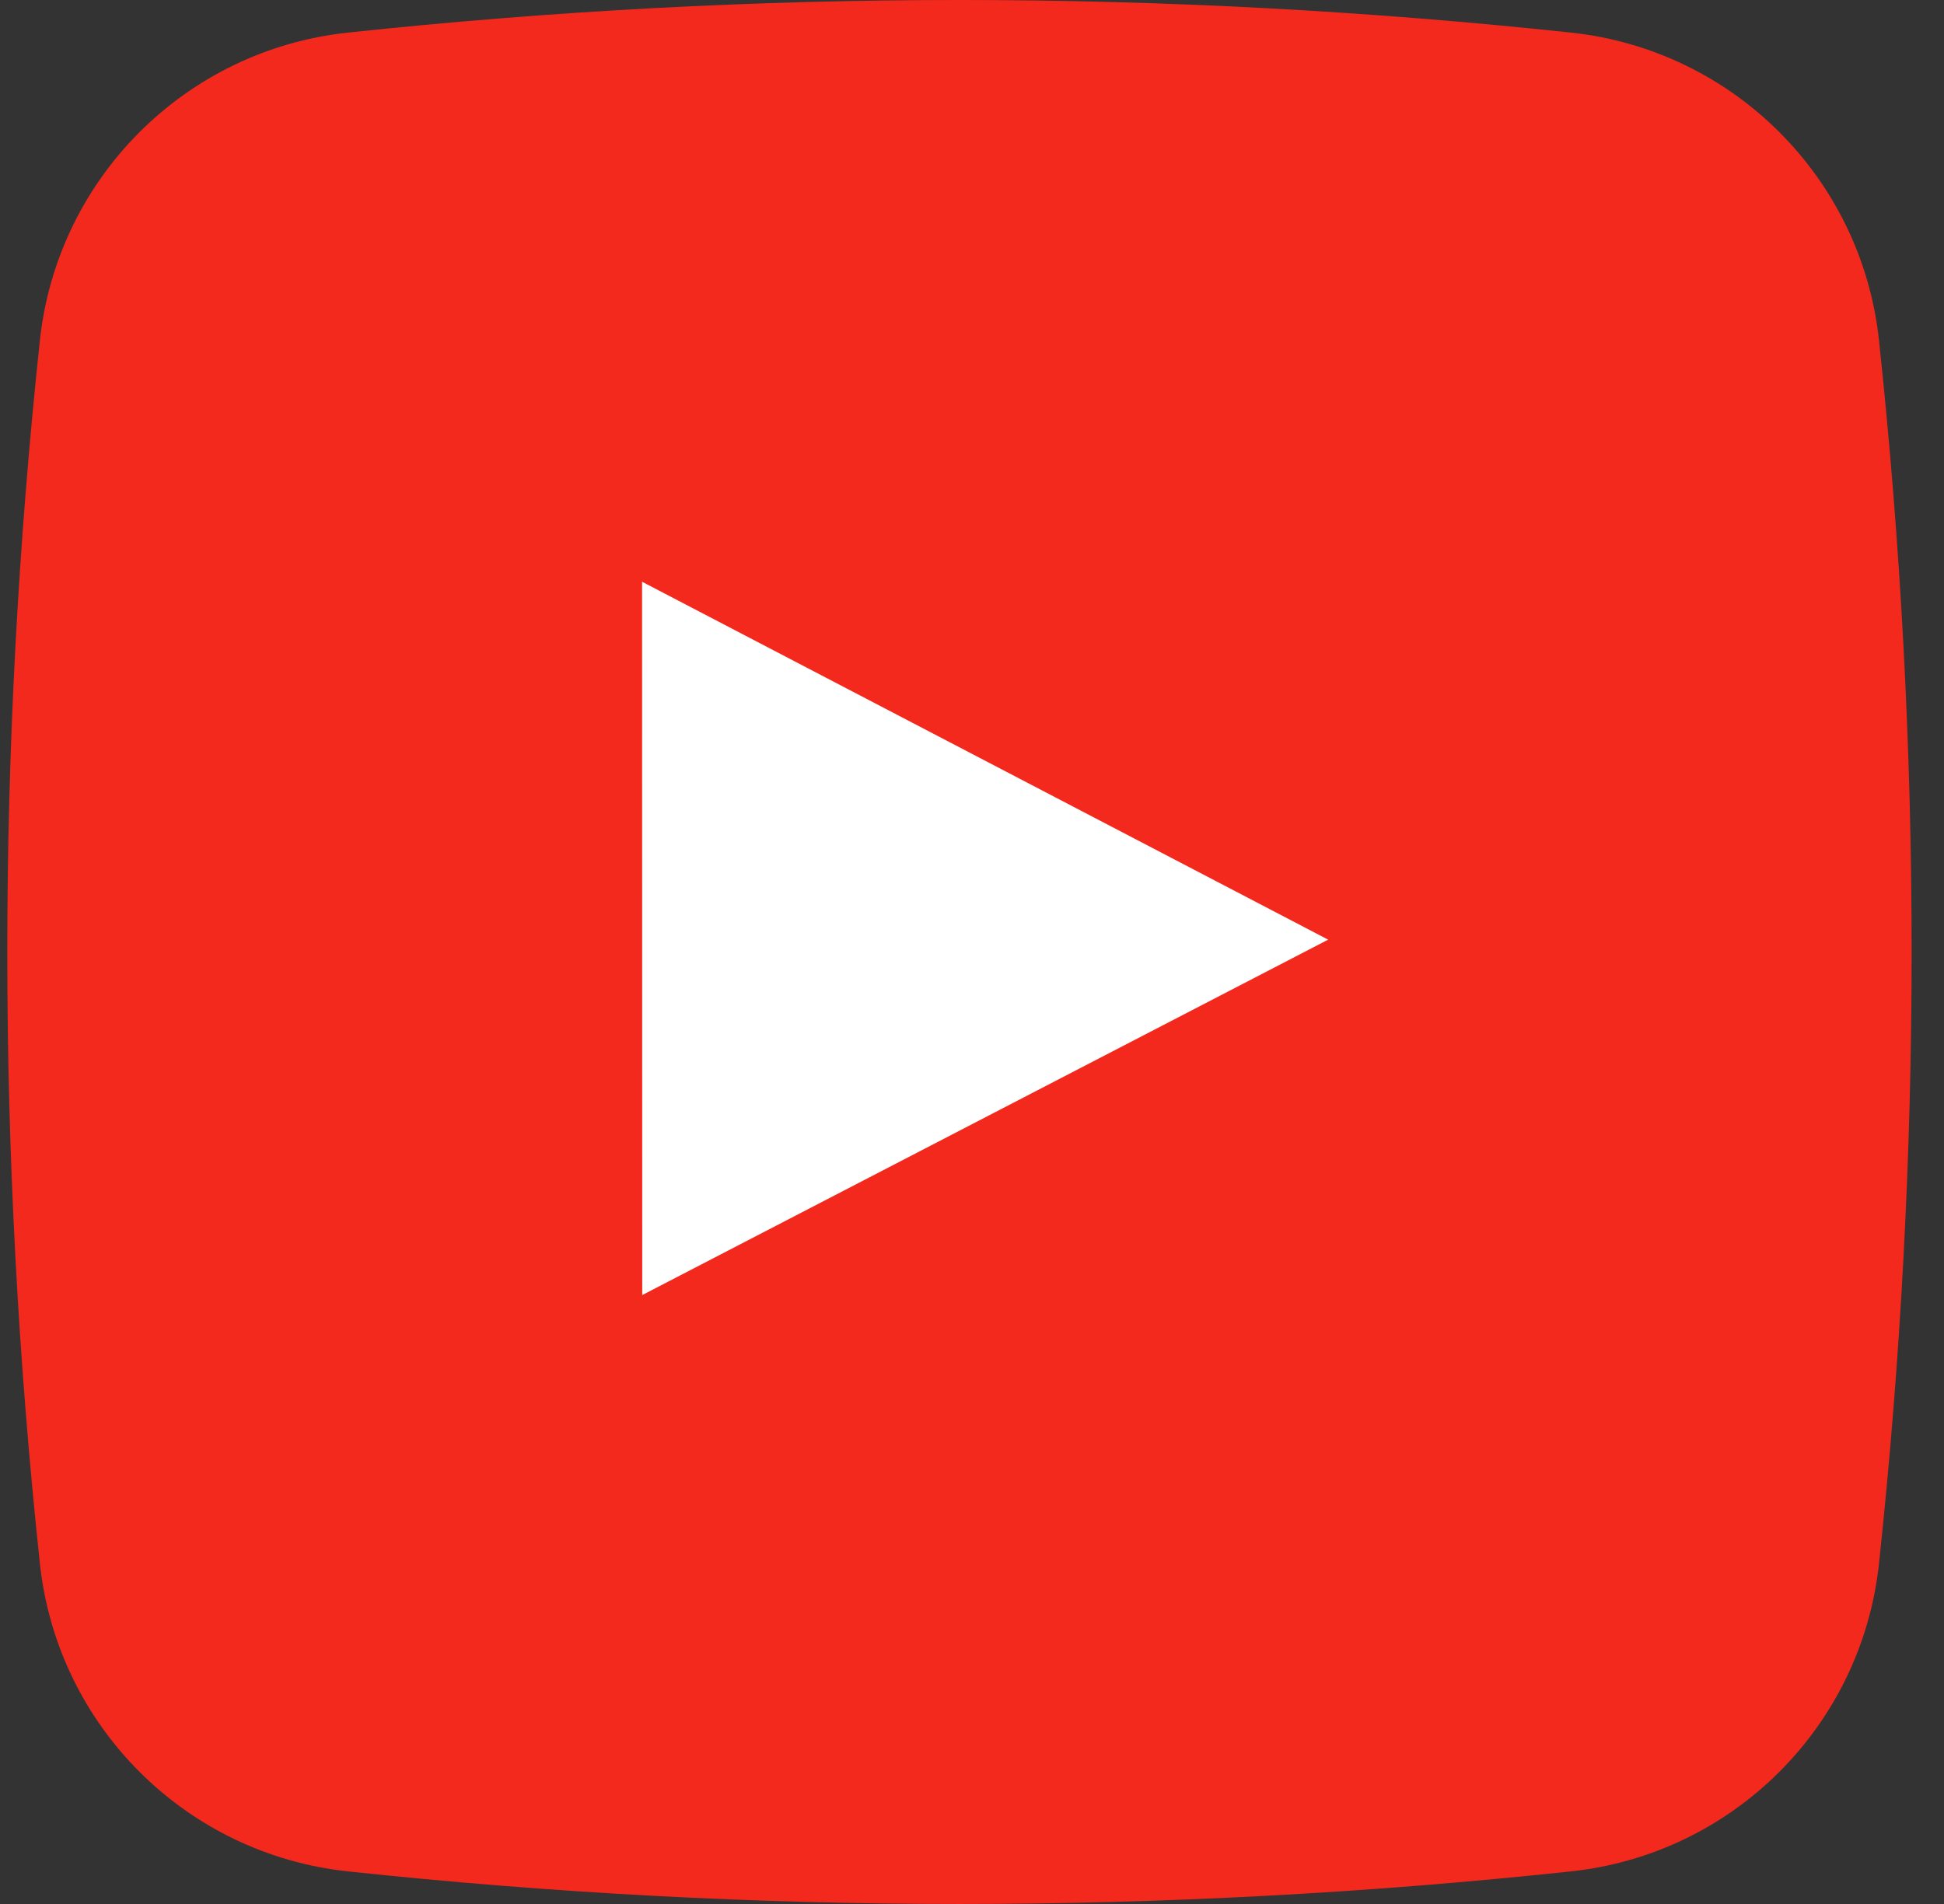<svg width="49" height="48" viewBox="0 0 49 48" fill="none" xmlns="http://www.w3.org/2000/svg">
<rect x="0" y="0" width="49" height="48" fill="#333333" stroke="none"/>
<path d="M39.598 47.178C29.332 48.274 19.035 48.274 8.769 47.178C4.676 46.741 1.442 43.508 1.005 39.414C-0.09 29.148 -0.09 18.851 1.005 8.585C1.442 4.492 4.676 1.259 8.769 0.822C19.035 -0.274 29.332 -0.274 39.598 0.822C43.692 1.259 46.925 4.492 47.362 8.585C48.458 18.851 48.458 29.148 47.362 39.414C46.925 43.508 43.692 46.741 39.598 47.178Z" fill="#F4291D"/>
<path d="M16.188 32.649L16.184 14.666L33.477 23.689L16.188 32.649Z" fill="white"/>
</svg>
